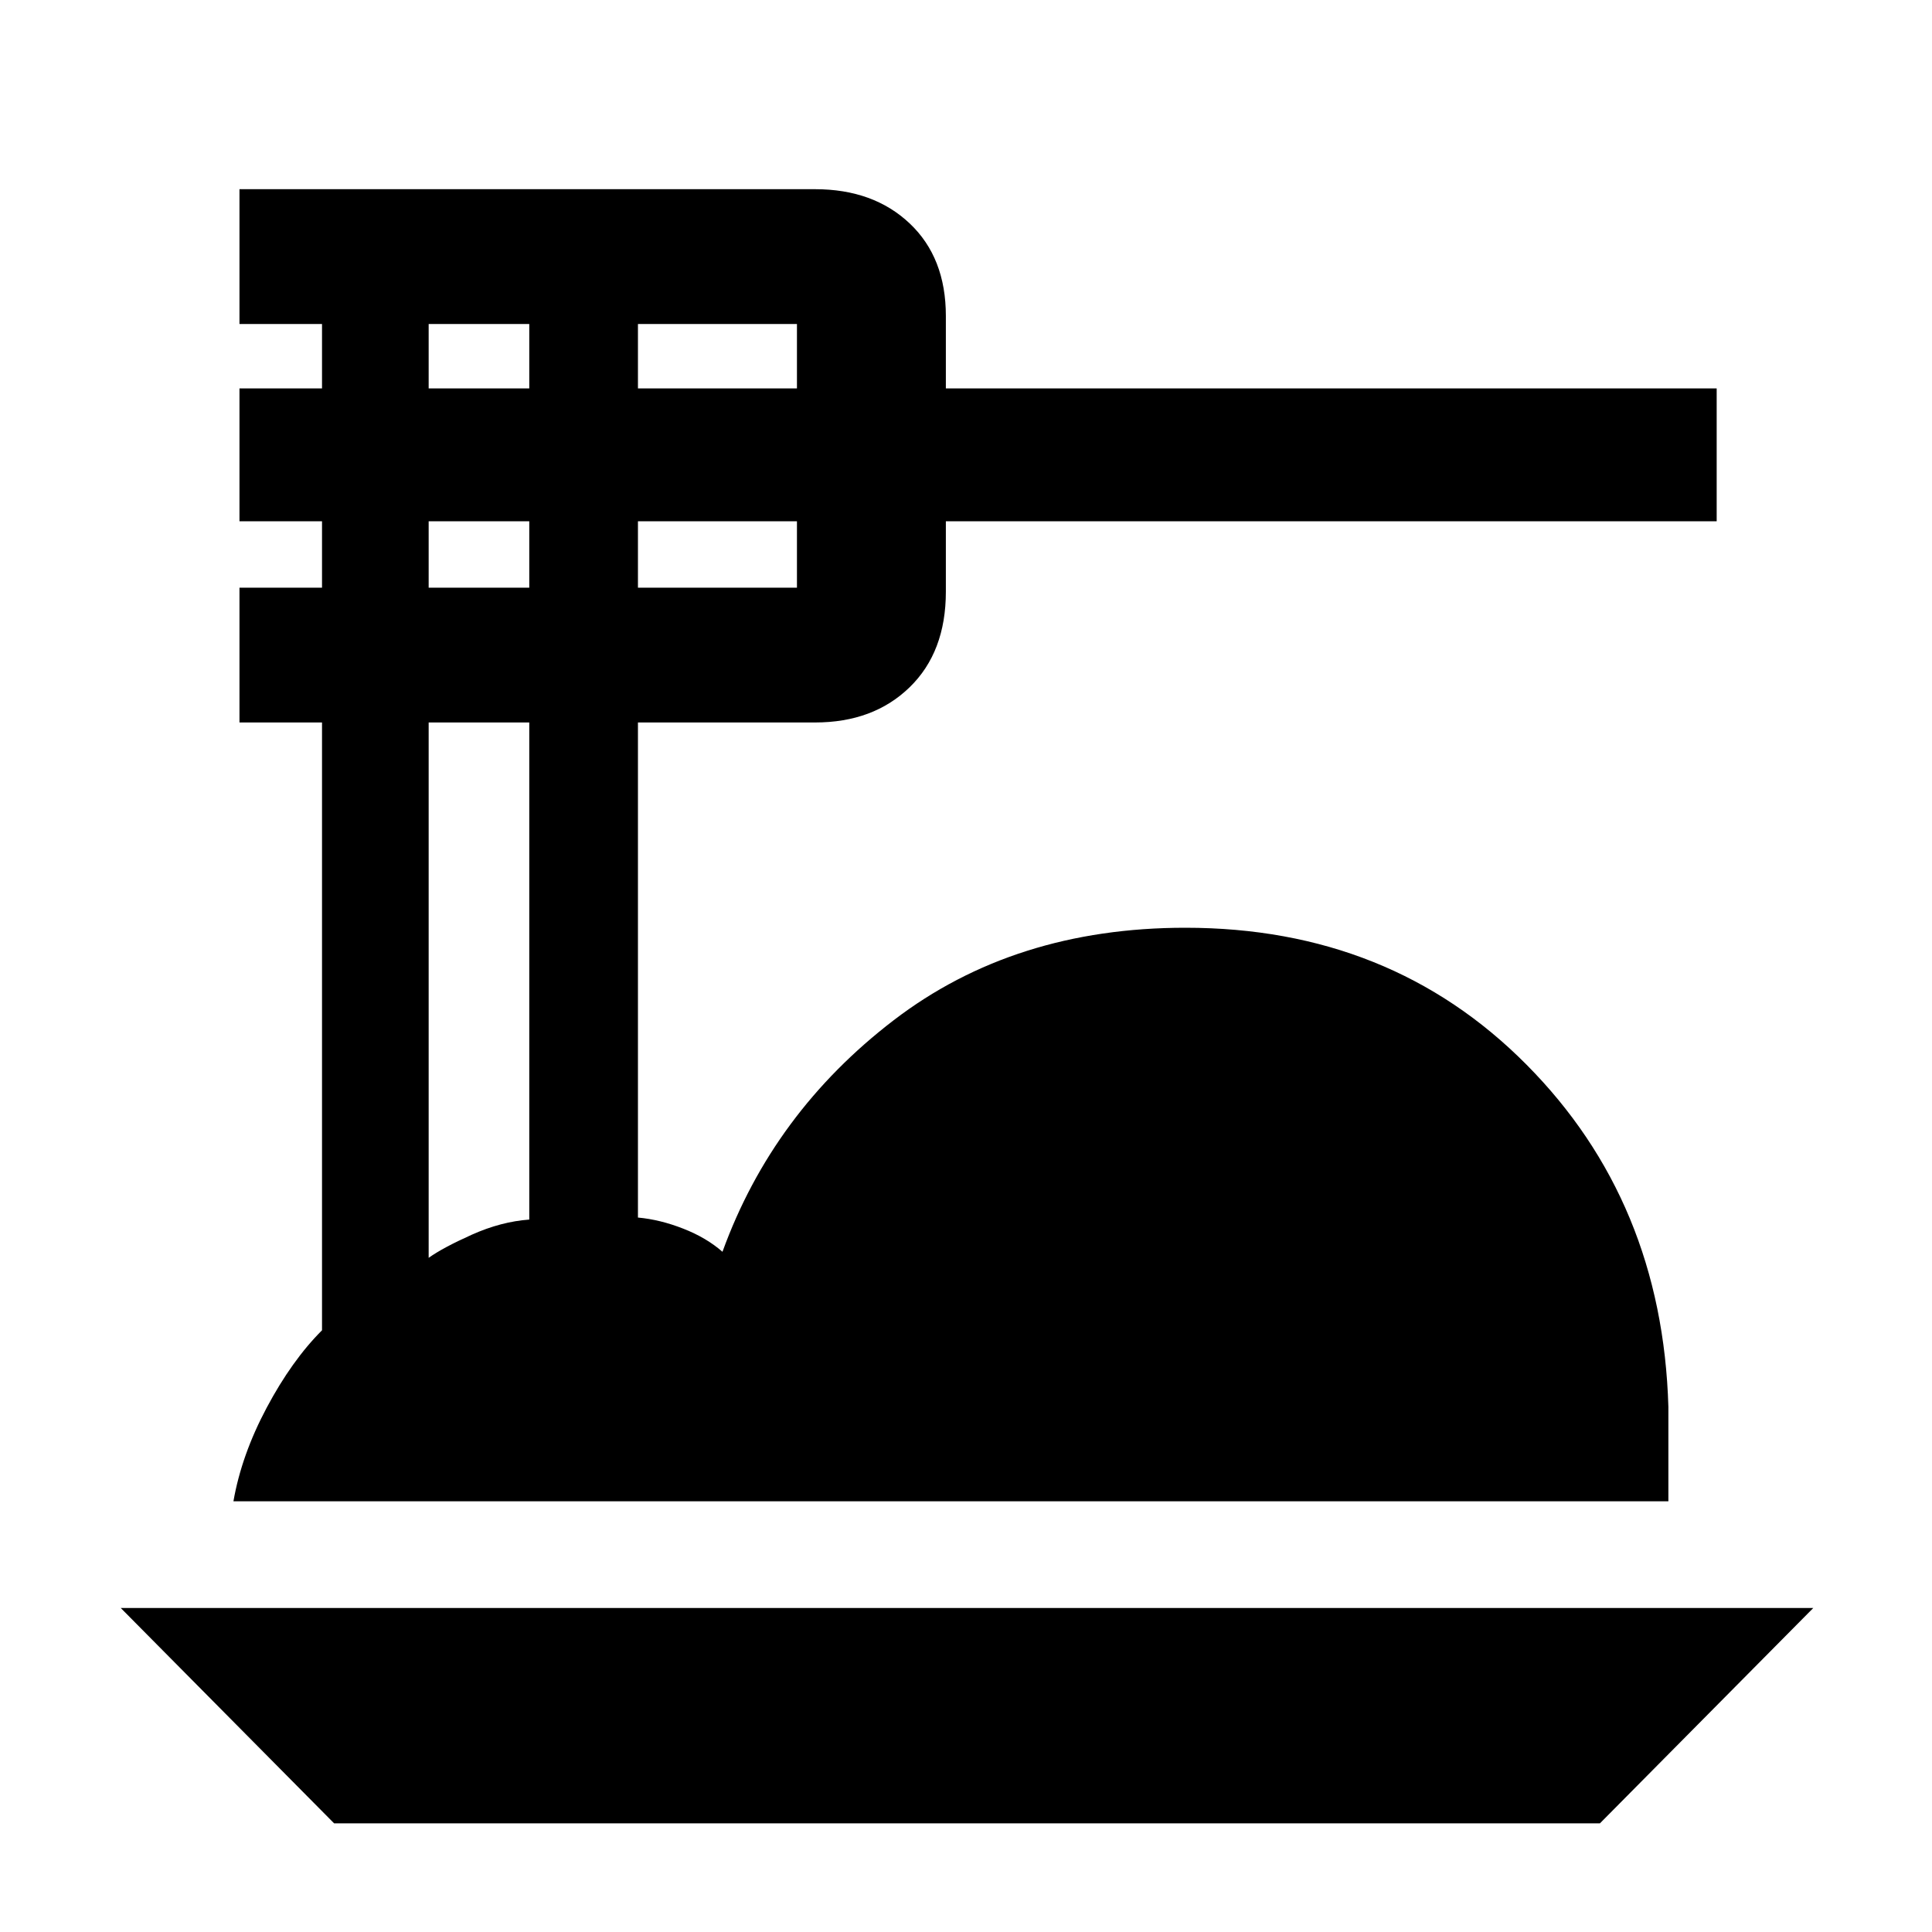 <svg xmlns="http://www.w3.org/2000/svg" height="40" width="40"><path d="M6.917 37.75 2.5 33.292h35.042l-4.417 4.458Zm-2.084-6.667q.167-.958.688-1.937.521-.979 1.146-1.604V14.958H4.958v-2.791h1.709v-1.375H4.958v-2.75h1.709V6.708H4.958V3.917h11.917q1.208 0 1.958.708t.75 1.917v1.5h15.959v2.75H19.583v1.458q0 1.25-.75 1.979-.75.729-1.958.729h-3.667v10.25q.459.042.938.23.479.187.812.479Q16 23.042 18.5 21.125q2.5-1.917 6.042-1.917 4.25 0 7.062 2.834 2.813 2.833 2.938 7.083v1.958Zm8.375-23.041H16.5V6.708h-3.292Zm0 4.125H16.5v-1.375h-3.292ZM8.875 8.042h2.083V6.708H8.875Zm0 4.125h2.083v-1.375H8.875Zm0 13.875q.292-.209.896-.48.604-.27 1.187-.312V14.958H8.875Z"/></svg>